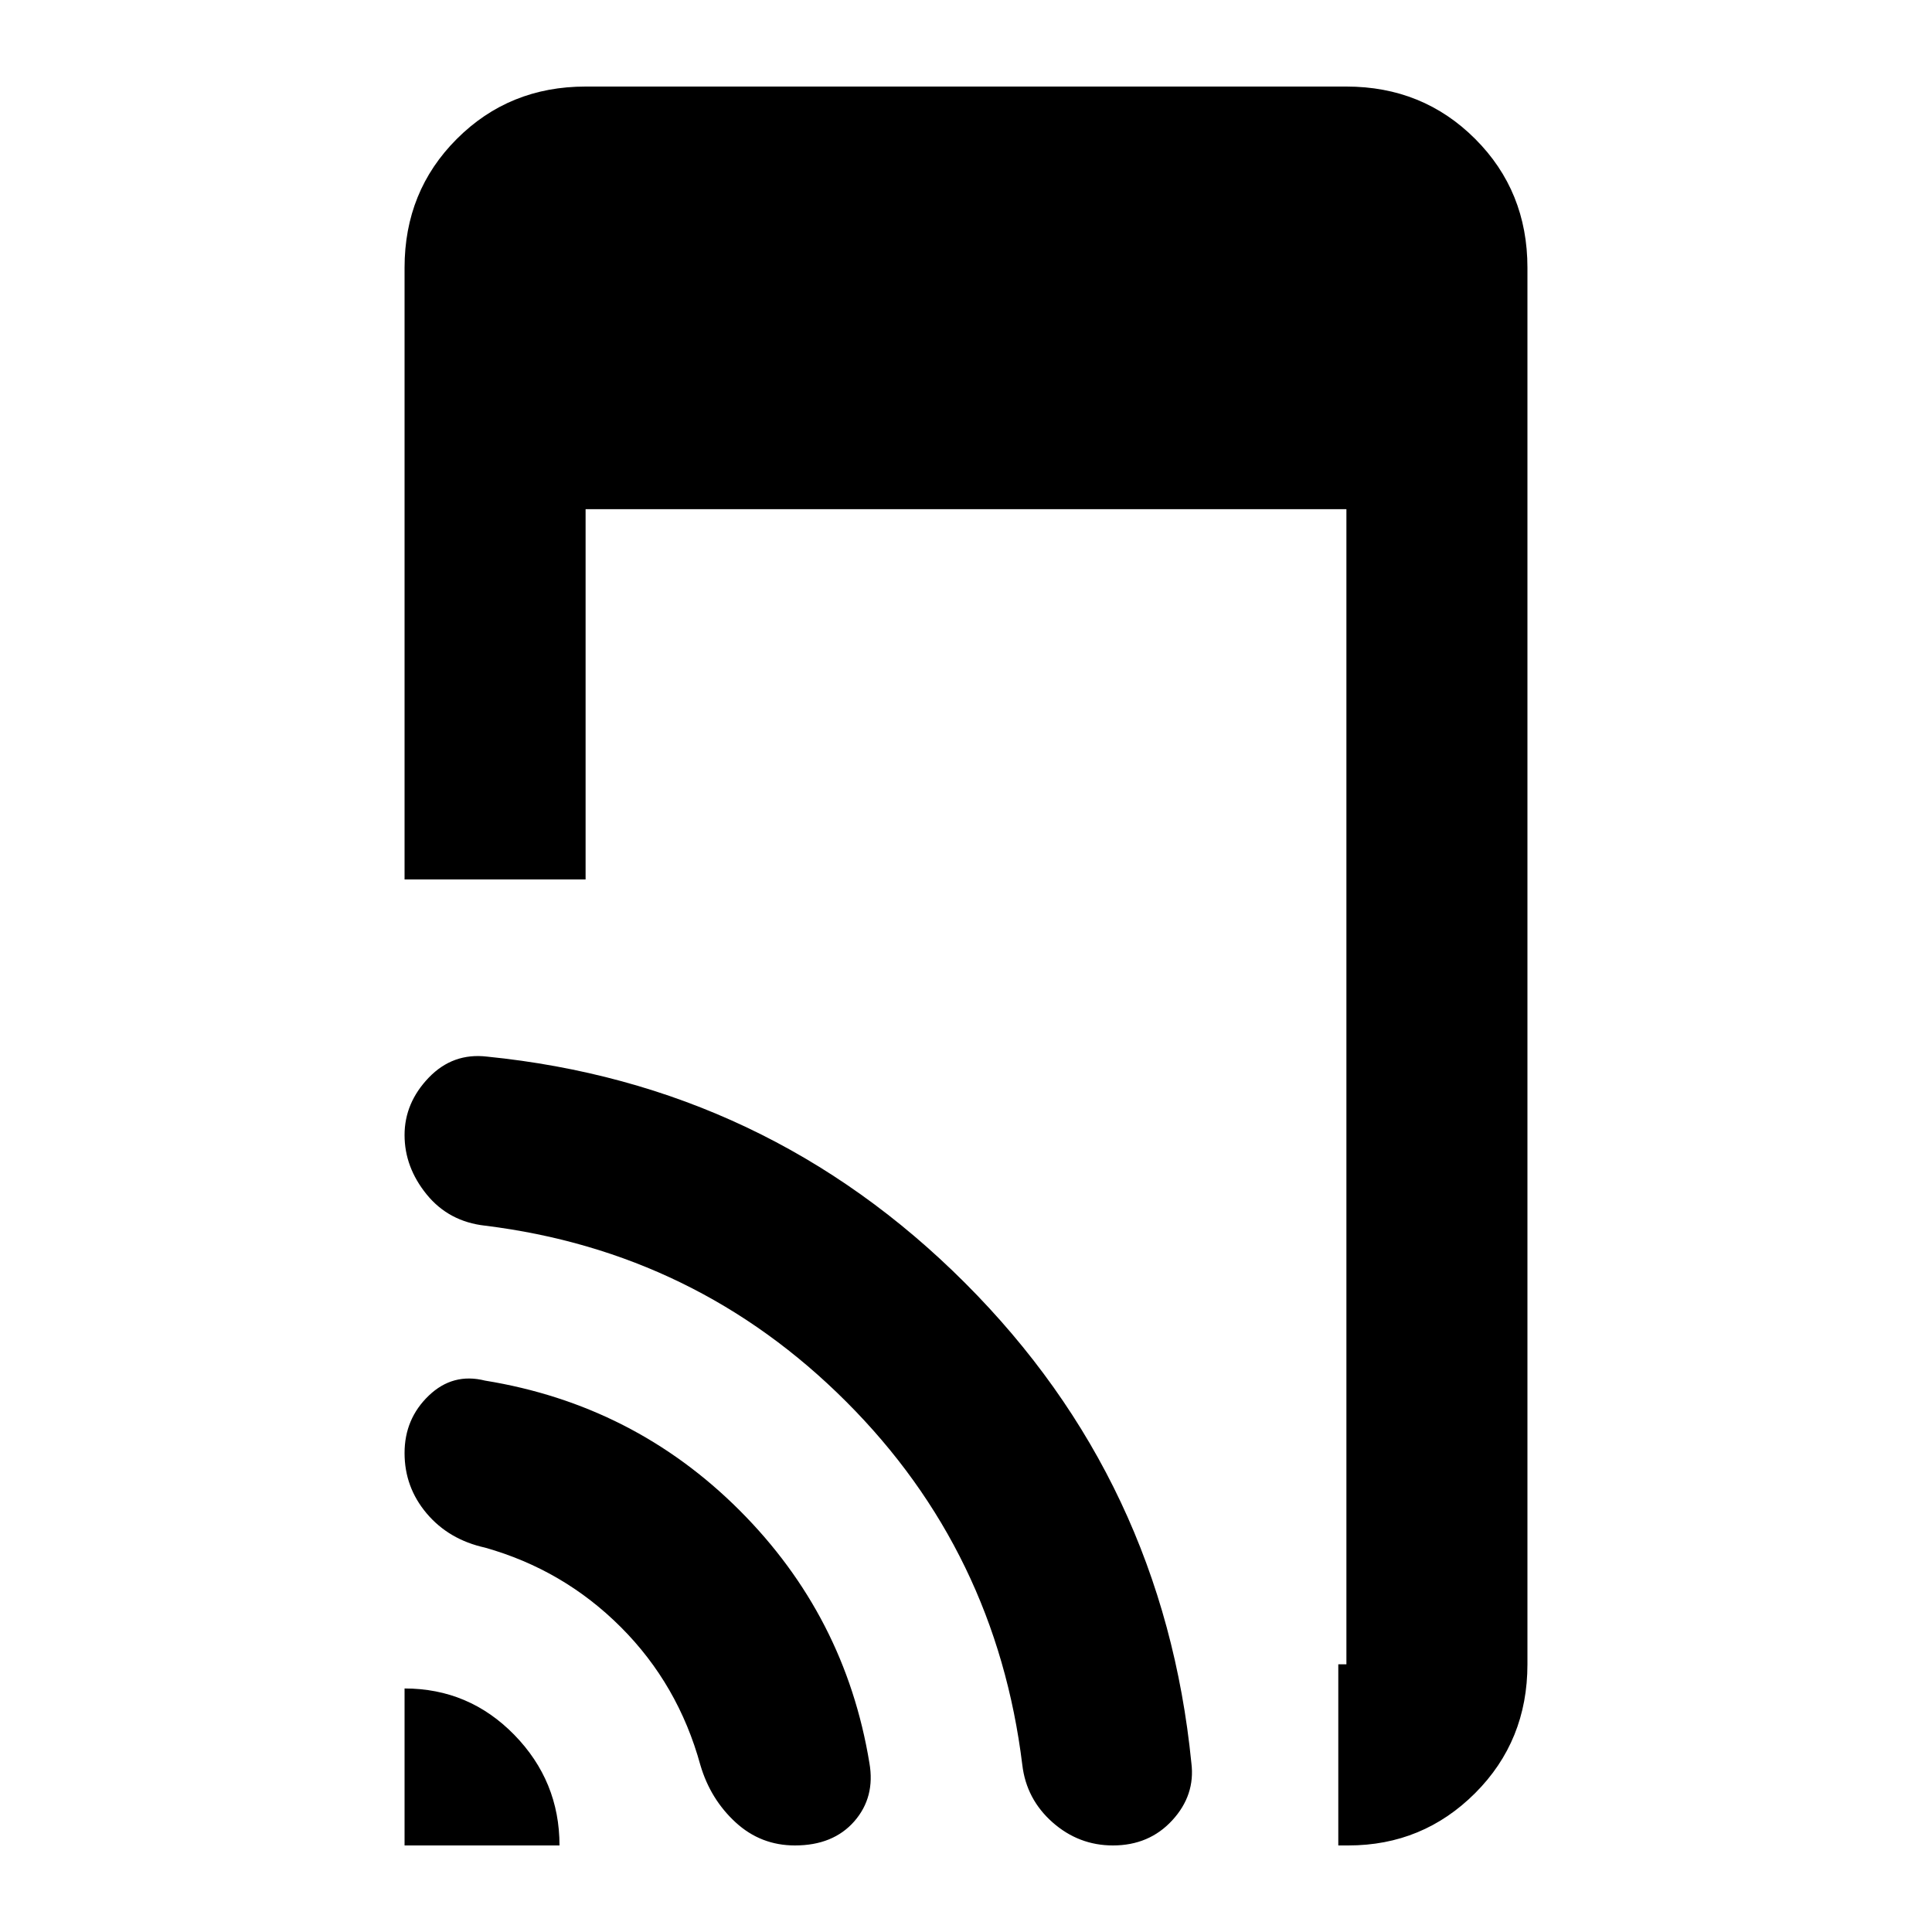 <svg xmlns="http://www.w3.org/2000/svg" height="20" width="20"><path d="M13.854 19.104V17.229H13.938Q13.938 17.229 13.938 17.229Q13.938 17.229 13.938 17.229V5.271H6.062V9.104H4.188V2.771Q4.188 1.979 4.729 1.438Q5.271 0.896 6.062 0.896H13.938Q14.729 0.896 15.271 1.438Q15.812 1.979 15.812 2.771V17.229Q15.812 18.021 15.271 18.562Q14.729 19.104 13.958 19.104ZM4.188 19.104V17.479Q4.854 17.479 5.323 17.958Q5.792 18.438 5.792 19.104ZM8.229 19.104Q7.875 19.104 7.615 18.865Q7.354 18.625 7.25 18.271Q7.021 17.438 6.427 16.844Q5.833 16.25 5.021 16.021Q4.646 15.938 4.417 15.667Q4.188 15.396 4.188 15.042Q4.188 14.688 4.438 14.448Q4.688 14.208 5.021 14.292Q6.562 14.542 7.656 15.635Q8.75 16.729 9 18.25Q9.062 18.604 8.844 18.854Q8.625 19.104 8.229 19.104ZM11.521 19.104Q11.167 19.104 10.896 18.865Q10.625 18.625 10.583 18.271Q10.312 16.062 8.76 14.51Q7.208 12.958 5.021 12.688Q4.646 12.646 4.417 12.365Q4.188 12.083 4.188 11.75Q4.188 11.417 4.438 11.156Q4.688 10.896 5.042 10.938Q7.938 11.229 9.99 13.281Q12.042 15.333 12.333 18.25Q12.375 18.583 12.135 18.844Q11.896 19.104 11.521 19.104Z"/></svg>